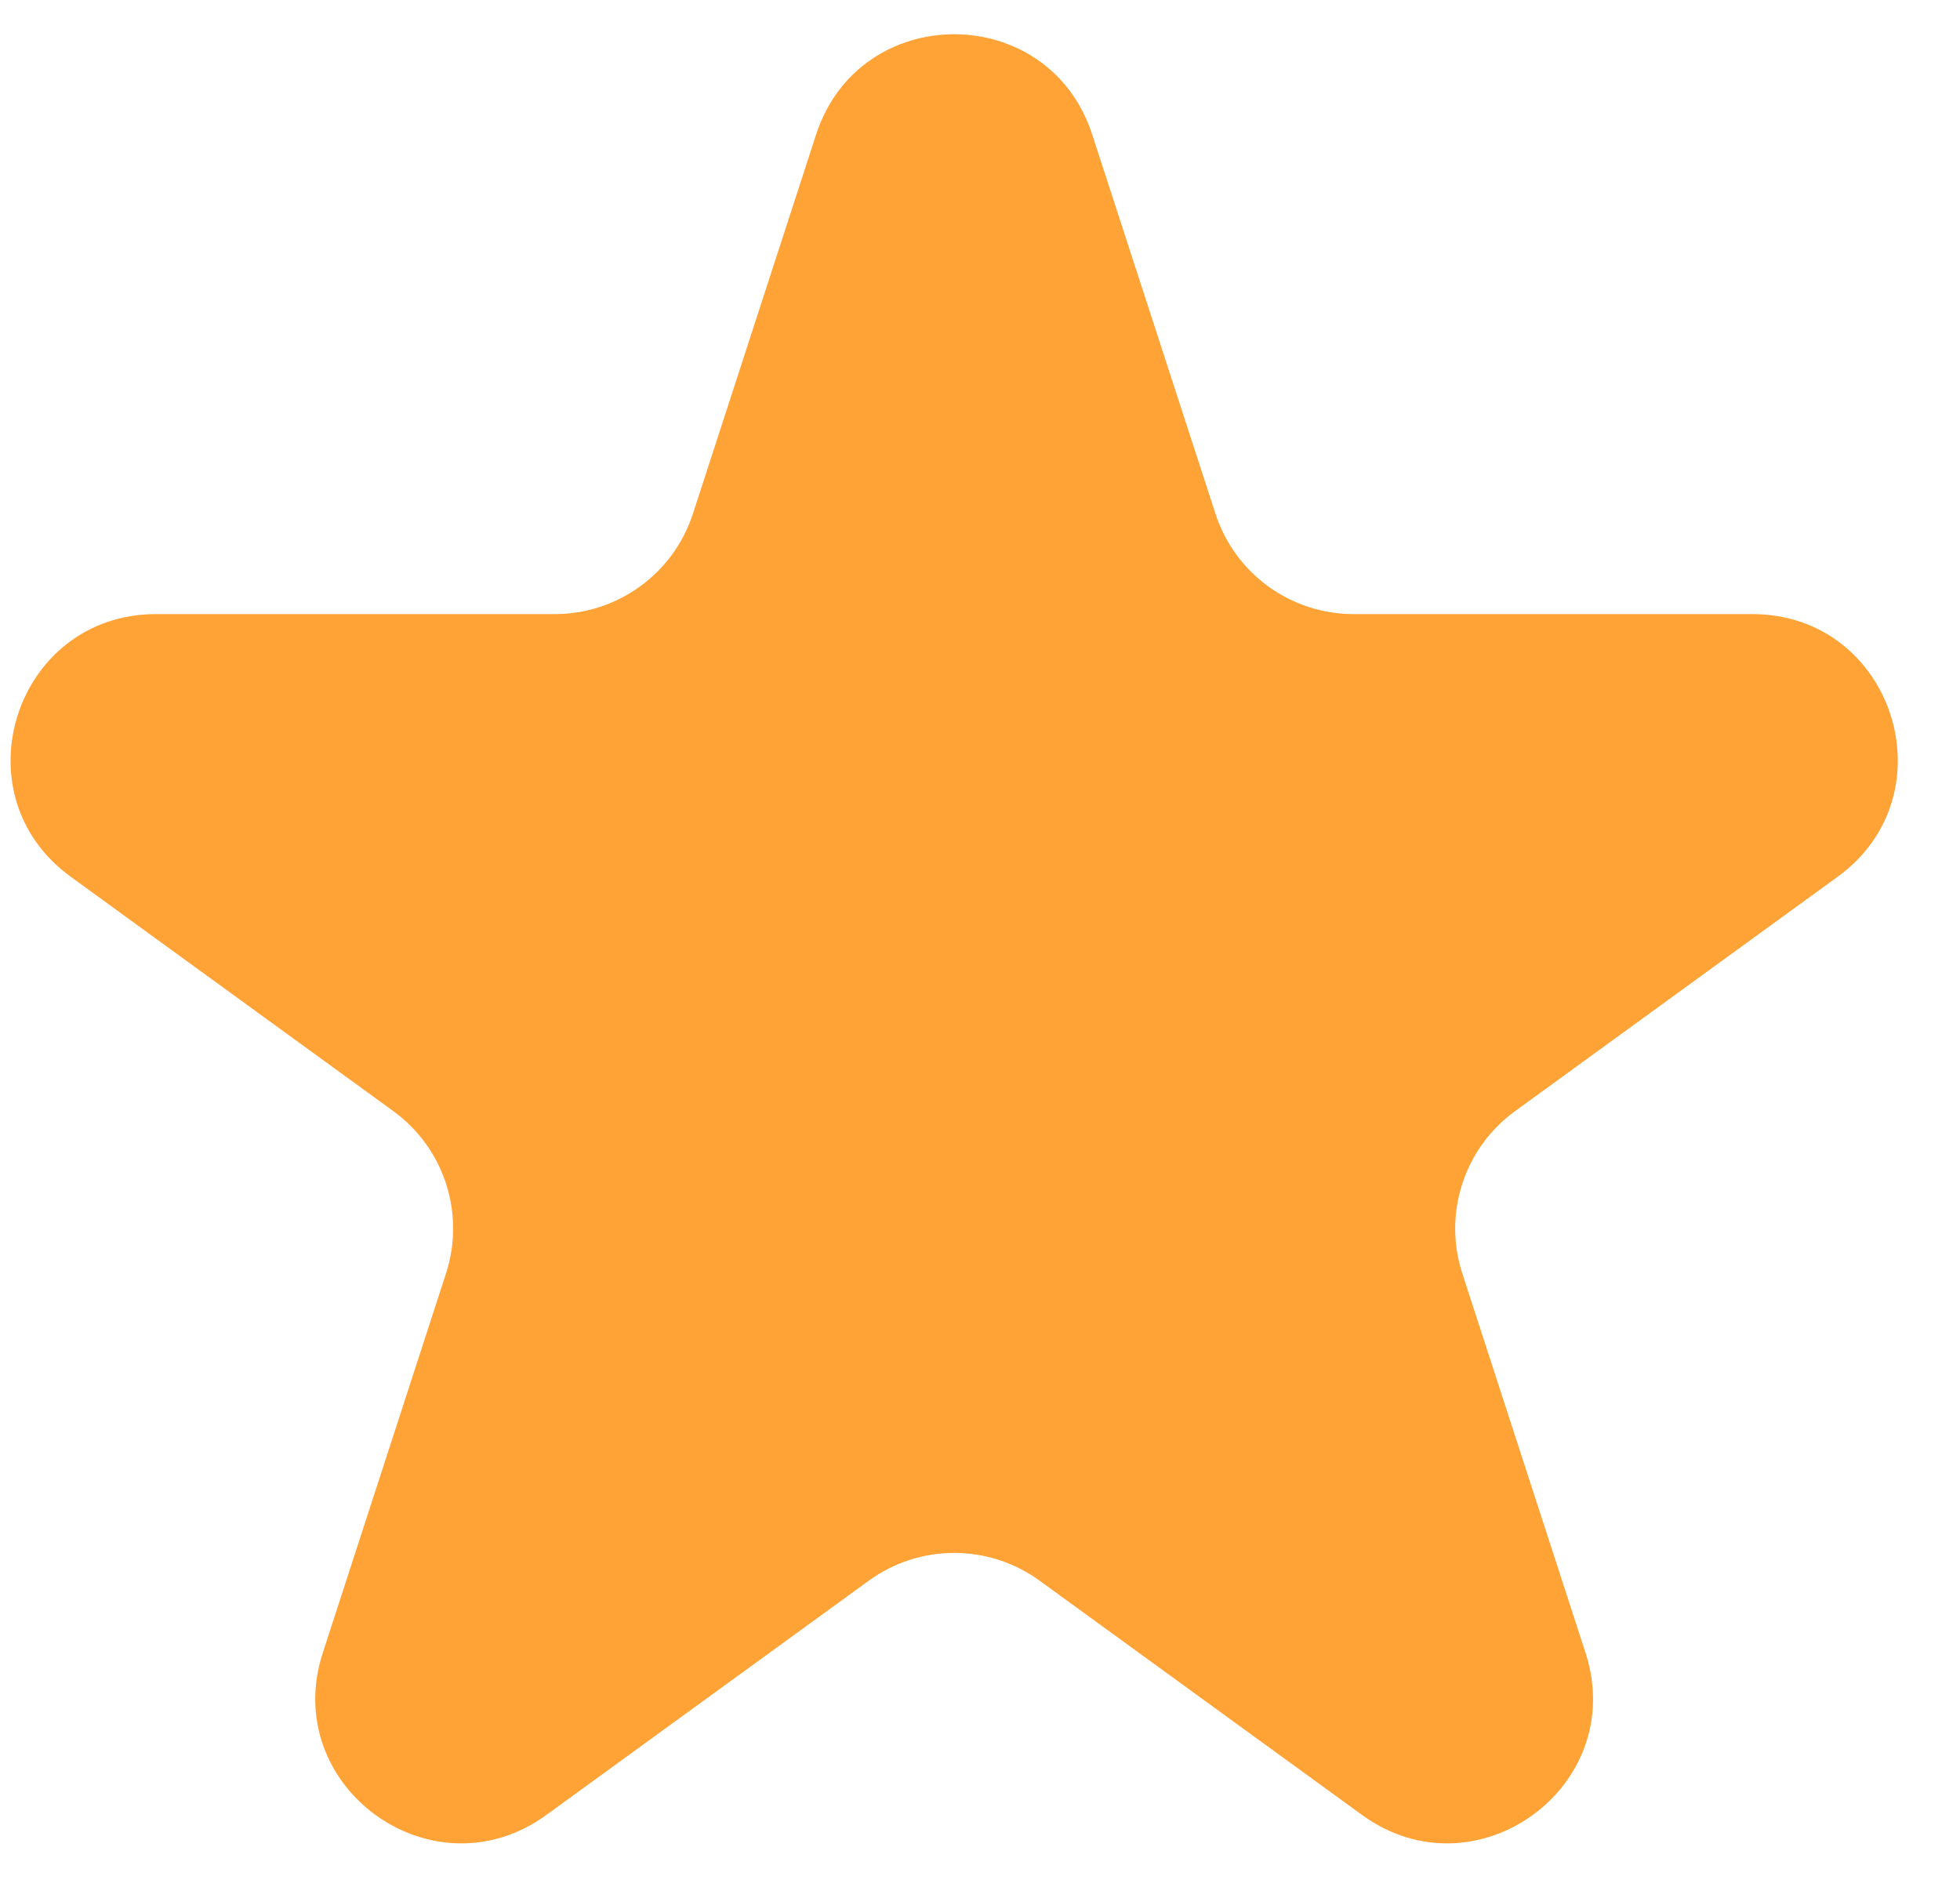 <svg width="27" height="26" viewBox="0 0 27 26" fill="none" xmlns="http://www.w3.org/2000/svg">
<path d="M11.242 1.854C11.841 0.011 14.448 0.011 15.046 1.854L16.744 7.078C17.012 7.902 17.779 8.46 18.646 8.46H24.139C26.077 8.46 26.882 10.94 25.315 12.078L20.871 15.307C20.17 15.816 19.876 16.719 20.144 17.543L21.841 22.768C22.44 24.61 20.331 26.142 18.764 25.004L14.32 21.775C13.619 21.266 12.67 21.266 11.969 21.775L7.525 25.004C5.957 26.142 3.848 24.61 4.447 22.768L6.144 17.543C6.412 16.719 6.119 15.816 5.418 15.307L0.974 12.078C-0.594 10.94 0.212 8.46 2.149 8.46H7.642C8.509 8.46 9.277 7.902 9.545 7.078L11.242 1.854Z" fill="#FFA337"/>
</svg>
